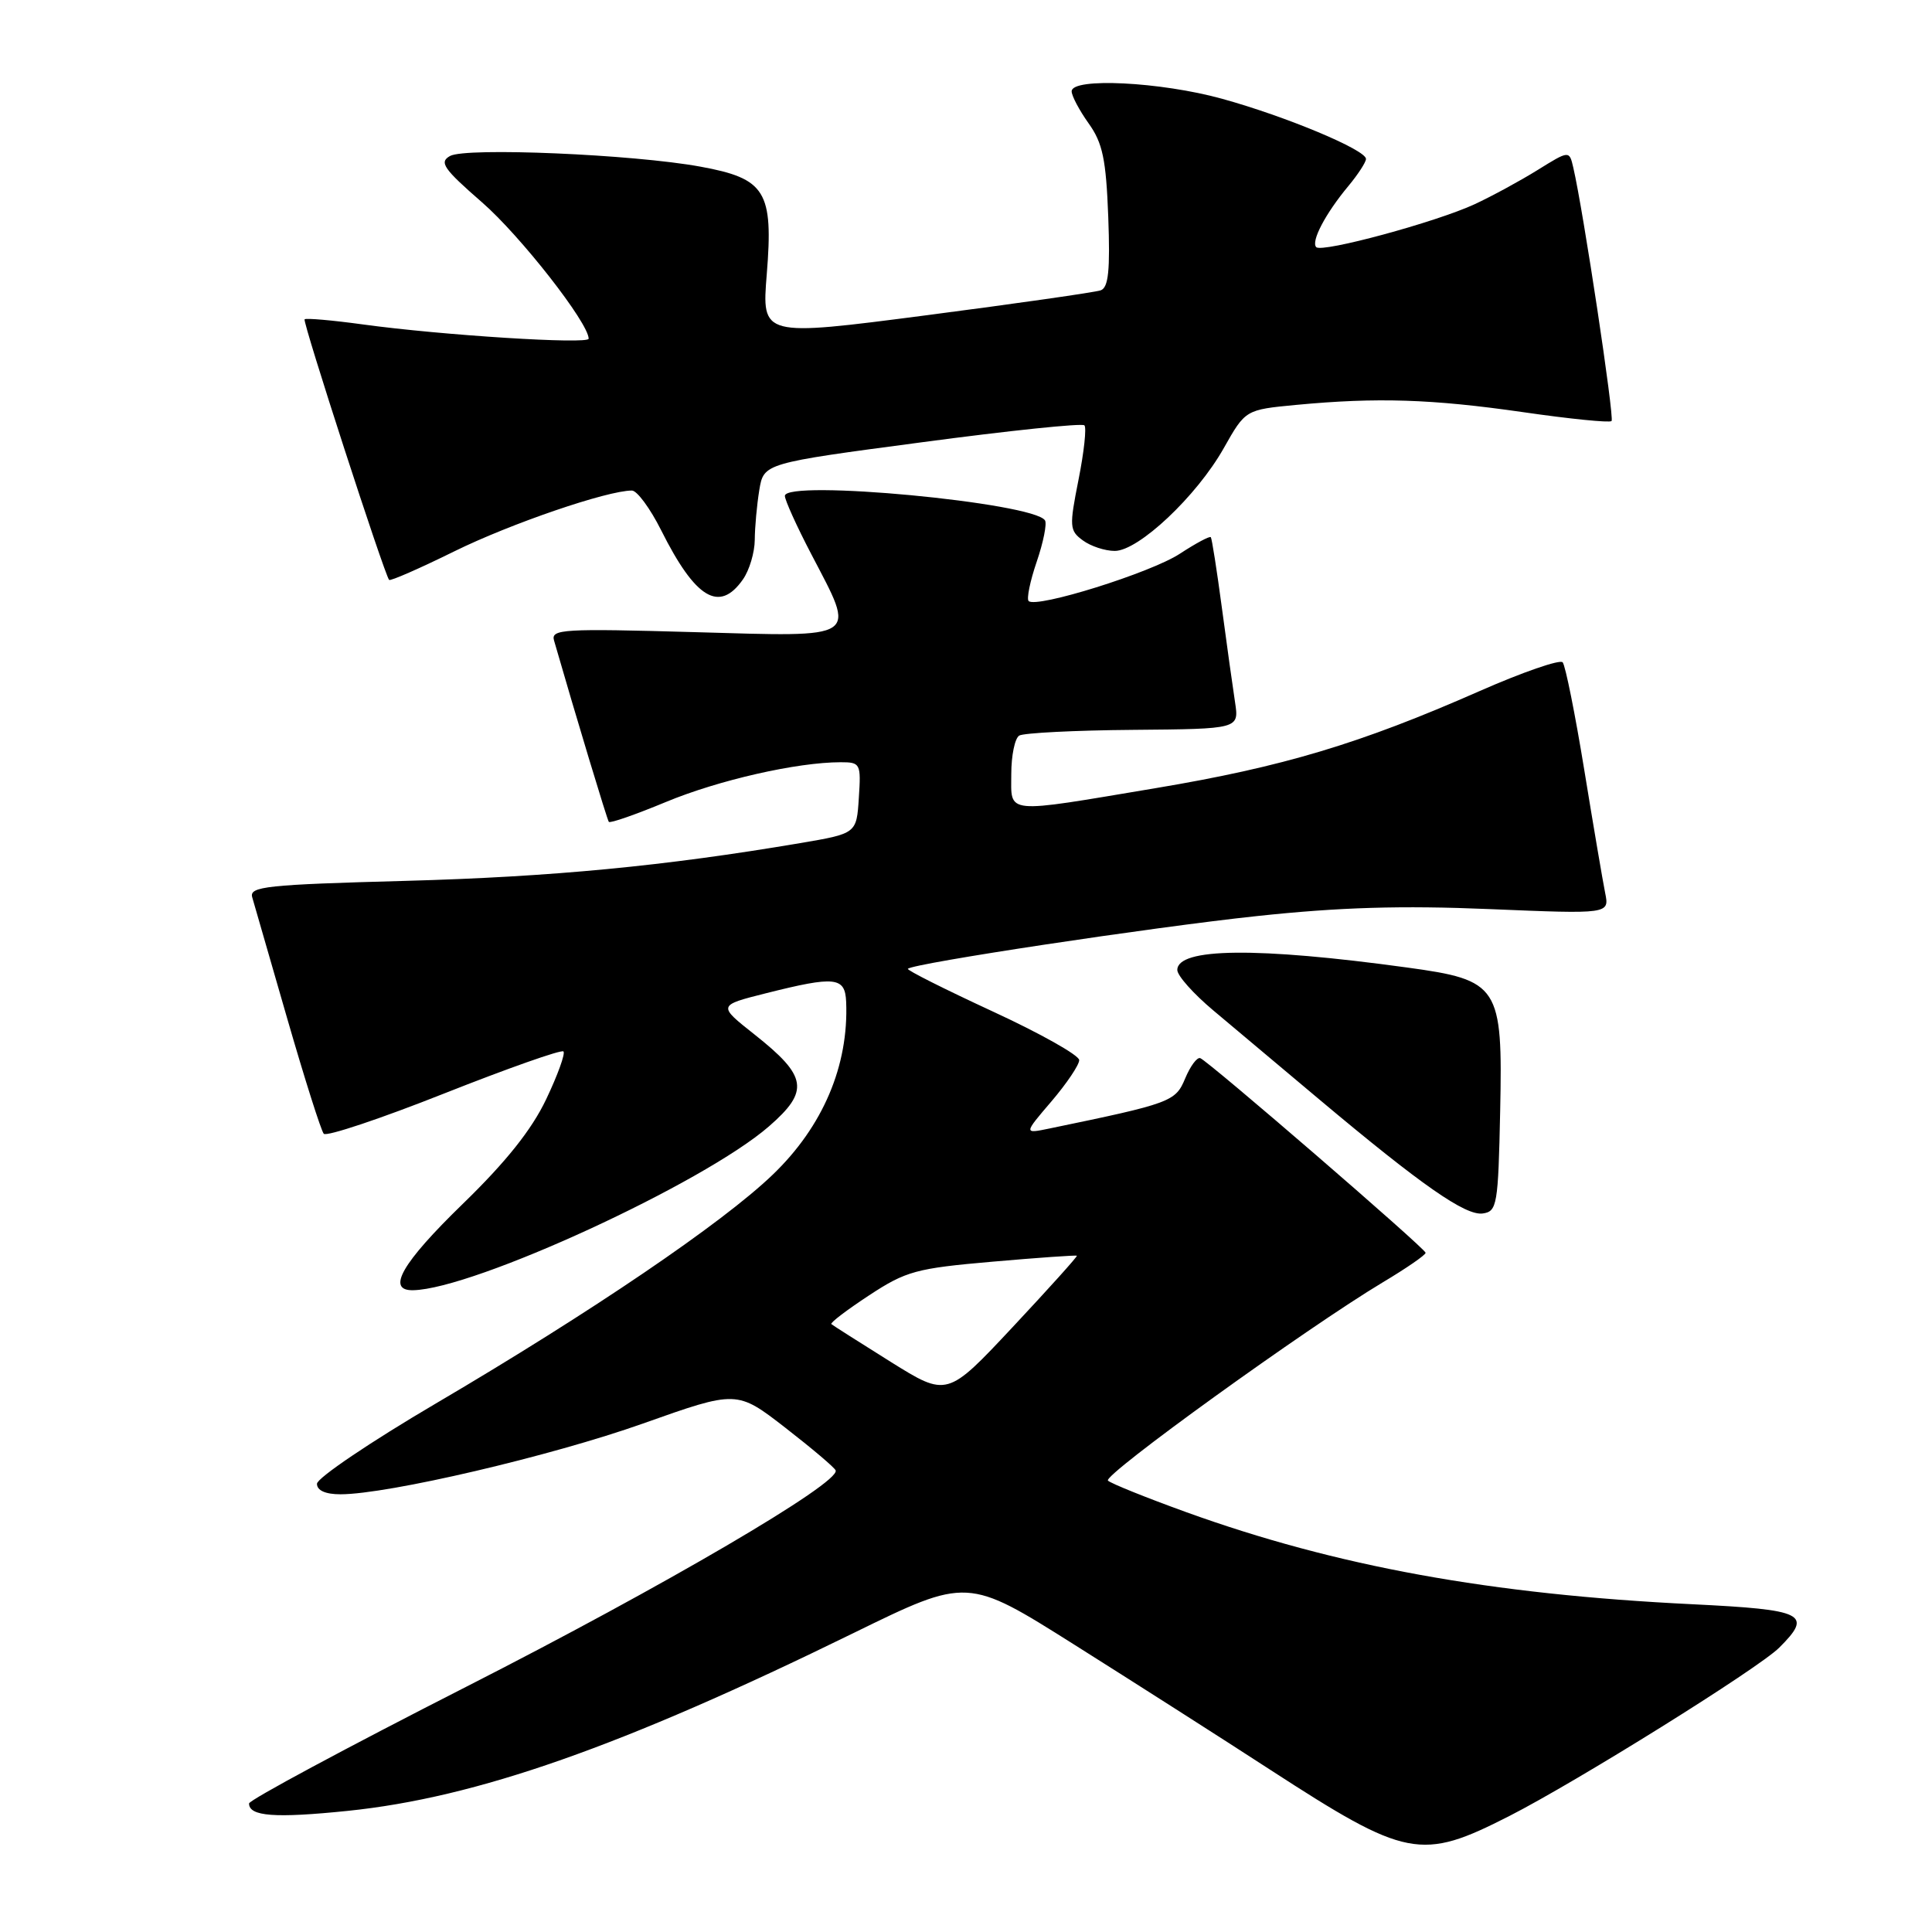 <?xml version="1.0" encoding="UTF-8" standalone="no"?>
<!DOCTYPE svg PUBLIC "-//W3C//DTD SVG 1.1//EN" "http://www.w3.org/Graphics/SVG/1.1/DTD/svg11.dtd" >
<svg xmlns="http://www.w3.org/2000/svg" xmlns:xlink="http://www.w3.org/1999/xlink" version="1.1" viewBox="0 0 256 256">
 <g >
 <path fill="currentColor"
d=" M 199.98 240.64 C 208.96 236.06 233.00 221.07 235.75 218.33 C 240.25 213.85 239.13 213.30 224.25 212.57 C 197.53 211.27 177.06 207.55 157.16 200.36 C 151.85 198.44 147.19 196.56 146.81 196.19 C 146.09 195.47 173.18 175.94 183.22 169.92 C 186.37 168.04 188.92 166.28 188.90 166.00 C 188.85 165.41 160.16 140.63 159.04 140.21 C 158.62 140.05 157.72 141.27 157.04 142.90 C 155.76 145.98 155.17 146.20 139.07 149.53 C 135.64 150.24 135.64 150.24 139.32 145.94 C 141.34 143.57 143.00 141.11 143.00 140.47 C 143.00 139.83 137.82 136.92 131.49 134.00 C 125.16 131.07 120.12 128.54 120.30 128.37 C 121.02 127.64 152.67 122.86 166.50 121.39 C 177.51 120.21 185.72 119.97 197.38 120.46 C 213.26 121.12 213.26 121.12 212.69 118.31 C 212.38 116.77 211.13 109.42 209.92 102.00 C 208.71 94.58 207.42 88.17 207.06 87.76 C 206.71 87.35 201.73 89.07 196.01 91.59 C 180.20 98.55 169.99 101.61 153.15 104.43 C 132.84 107.83 134.00 107.95 134.00 102.56 C 134.00 100.12 134.47 97.83 135.05 97.47 C 135.62 97.12 142.42 96.77 150.14 96.71 C 164.19 96.59 164.19 96.59 163.65 93.05 C 163.35 91.10 162.56 85.45 161.90 80.50 C 161.24 75.55 160.58 71.35 160.44 71.18 C 160.30 71.00 158.45 71.99 156.34 73.37 C 152.51 75.89 137.31 80.64 136.30 79.64 C 136.01 79.35 136.49 77.00 137.37 74.43 C 138.25 71.86 138.74 69.39 138.47 68.96 C 137.02 66.60 104.00 63.49 104.00 65.71 C 104.00 66.26 105.57 69.74 107.50 73.43 C 113.46 84.87 114.20 84.39 91.97 83.76 C 74.64 83.27 72.98 83.36 73.41 84.86 C 76.33 94.99 80.44 108.58 80.67 108.90 C 80.83 109.12 84.23 107.93 88.23 106.27 C 95.20 103.37 105.62 101.00 111.39 101.00 C 114.01 101.00 114.10 101.17 113.80 105.72 C 113.50 110.45 113.50 110.45 106.00 111.72 C 88.12 114.75 73.15 116.19 53.73 116.72 C 35.28 117.22 33.01 117.46 33.42 118.89 C 33.68 119.78 35.77 127.03 38.07 135.00 C 40.37 142.97 42.55 149.83 42.90 150.23 C 43.26 150.63 50.44 148.23 58.86 144.89 C 67.28 141.56 74.38 139.05 74.66 139.32 C 74.93 139.60 73.90 142.45 72.37 145.66 C 70.44 149.71 67.04 153.97 61.29 159.55 C 53.24 167.37 51.14 171.04 54.75 170.96 C 62.81 170.80 93.22 156.79 101.89 149.25 C 107.29 144.55 106.98 142.62 99.97 137.07 C 95.10 133.22 95.10 133.22 101.50 131.61 C 110.68 129.30 111.98 129.44 112.12 132.75 C 112.47 141.20 109.04 149.27 102.38 155.66 C 95.70 162.08 78.36 173.85 57.75 185.97 C 49.09 191.06 42.00 195.85 42.00 196.61 C 42.00 197.50 43.13 198.00 45.12 198.00 C 51.39 198.00 73.08 192.93 85.21 188.62 C 97.64 184.21 97.64 184.21 104.07 189.19 C 107.61 191.94 110.60 194.47 110.73 194.84 C 111.31 196.50 87.94 210.19 61.75 223.52 C 45.94 231.57 33.00 238.52 33.00 238.97 C 33.00 240.68 36.42 240.94 46.07 239.95 C 63.16 238.19 82.33 231.46 113.09 216.39 C 128.19 209.00 128.19 209.00 142.34 217.92 C 150.13 222.83 161.81 230.28 168.29 234.49 C 186.41 246.24 188.28 246.60 199.98 240.64 Z  M 198.78 147.23 C 199.13 130.62 198.65 129.87 186.44 128.20 C 166.55 125.47 156.00 125.59 156.00 128.53 C 156.00 129.28 158.14 131.68 160.75 133.87 C 163.36 136.06 169.69 141.38 174.81 145.68 C 188.36 157.05 194.19 161.12 196.48 160.79 C 198.37 160.52 198.52 159.68 198.78 147.23 Z  M 98.44 76.78 C 99.30 75.56 100.00 73.19 100.01 71.53 C 100.02 69.86 100.29 66.90 100.61 64.94 C 101.20 61.38 101.20 61.38 122.17 58.60 C 133.70 57.06 143.39 56.05 143.69 56.36 C 143.99 56.66 143.64 59.90 142.91 63.56 C 141.67 69.80 141.71 70.31 143.49 71.61 C 144.53 72.38 146.43 73.00 147.71 73.00 C 150.86 73.00 158.57 65.74 162.15 59.39 C 165.03 54.29 165.03 54.29 171.76 53.65 C 182.48 52.64 189.70 52.87 201.80 54.61 C 208.01 55.51 213.29 56.04 213.54 55.79 C 213.94 55.39 209.79 27.87 208.47 22.21 C 207.94 19.92 207.94 19.92 203.72 22.54 C 201.40 23.98 197.66 26.01 195.40 27.06 C 190.29 29.43 175.19 33.52 174.41 32.75 C 173.68 32.01 175.62 28.31 178.65 24.67 C 179.94 23.12 181.00 21.49 181.00 21.06 C 181.00 19.86 170.41 15.43 161.94 13.09 C 153.80 10.84 142.00 10.25 142.00 12.10 C 142.00 12.70 143.01 14.61 144.25 16.35 C 146.11 18.95 146.56 21.11 146.85 28.74 C 147.11 35.83 146.88 38.10 145.85 38.47 C 145.11 38.73 134.70 40.22 122.71 41.78 C 100.93 44.61 100.93 44.61 101.60 36.34 C 102.49 25.34 101.45 23.66 92.80 22.08 C 83.91 20.45 61.71 19.50 59.63 20.67 C 58.16 21.49 58.76 22.36 63.87 26.81 C 68.94 31.22 78.00 42.80 78.00 44.88 C 78.00 45.65 58.59 44.43 48.09 42.99 C 44.02 42.43 40.54 42.13 40.36 42.31 C 40.06 42.61 50.91 76.06 51.56 76.84 C 51.72 77.02 55.59 75.33 60.17 73.07 C 67.63 69.39 80.46 65.00 83.73 65.00 C 84.41 65.00 86.15 67.36 87.60 70.25 C 92.15 79.34 95.32 81.24 98.44 76.78 Z  M 118.00 180.44 C 113.88 177.86 110.35 175.62 110.16 175.45 C 109.97 175.28 112.22 173.57 115.16 171.64 C 120.06 168.42 121.40 168.06 131.50 167.18 C 137.55 166.65 142.59 166.30 142.69 166.39 C 142.80 166.48 138.97 170.73 134.19 175.84 C 125.50 185.12 125.50 185.12 118.00 180.44 Z "/>
</g>
</svg>